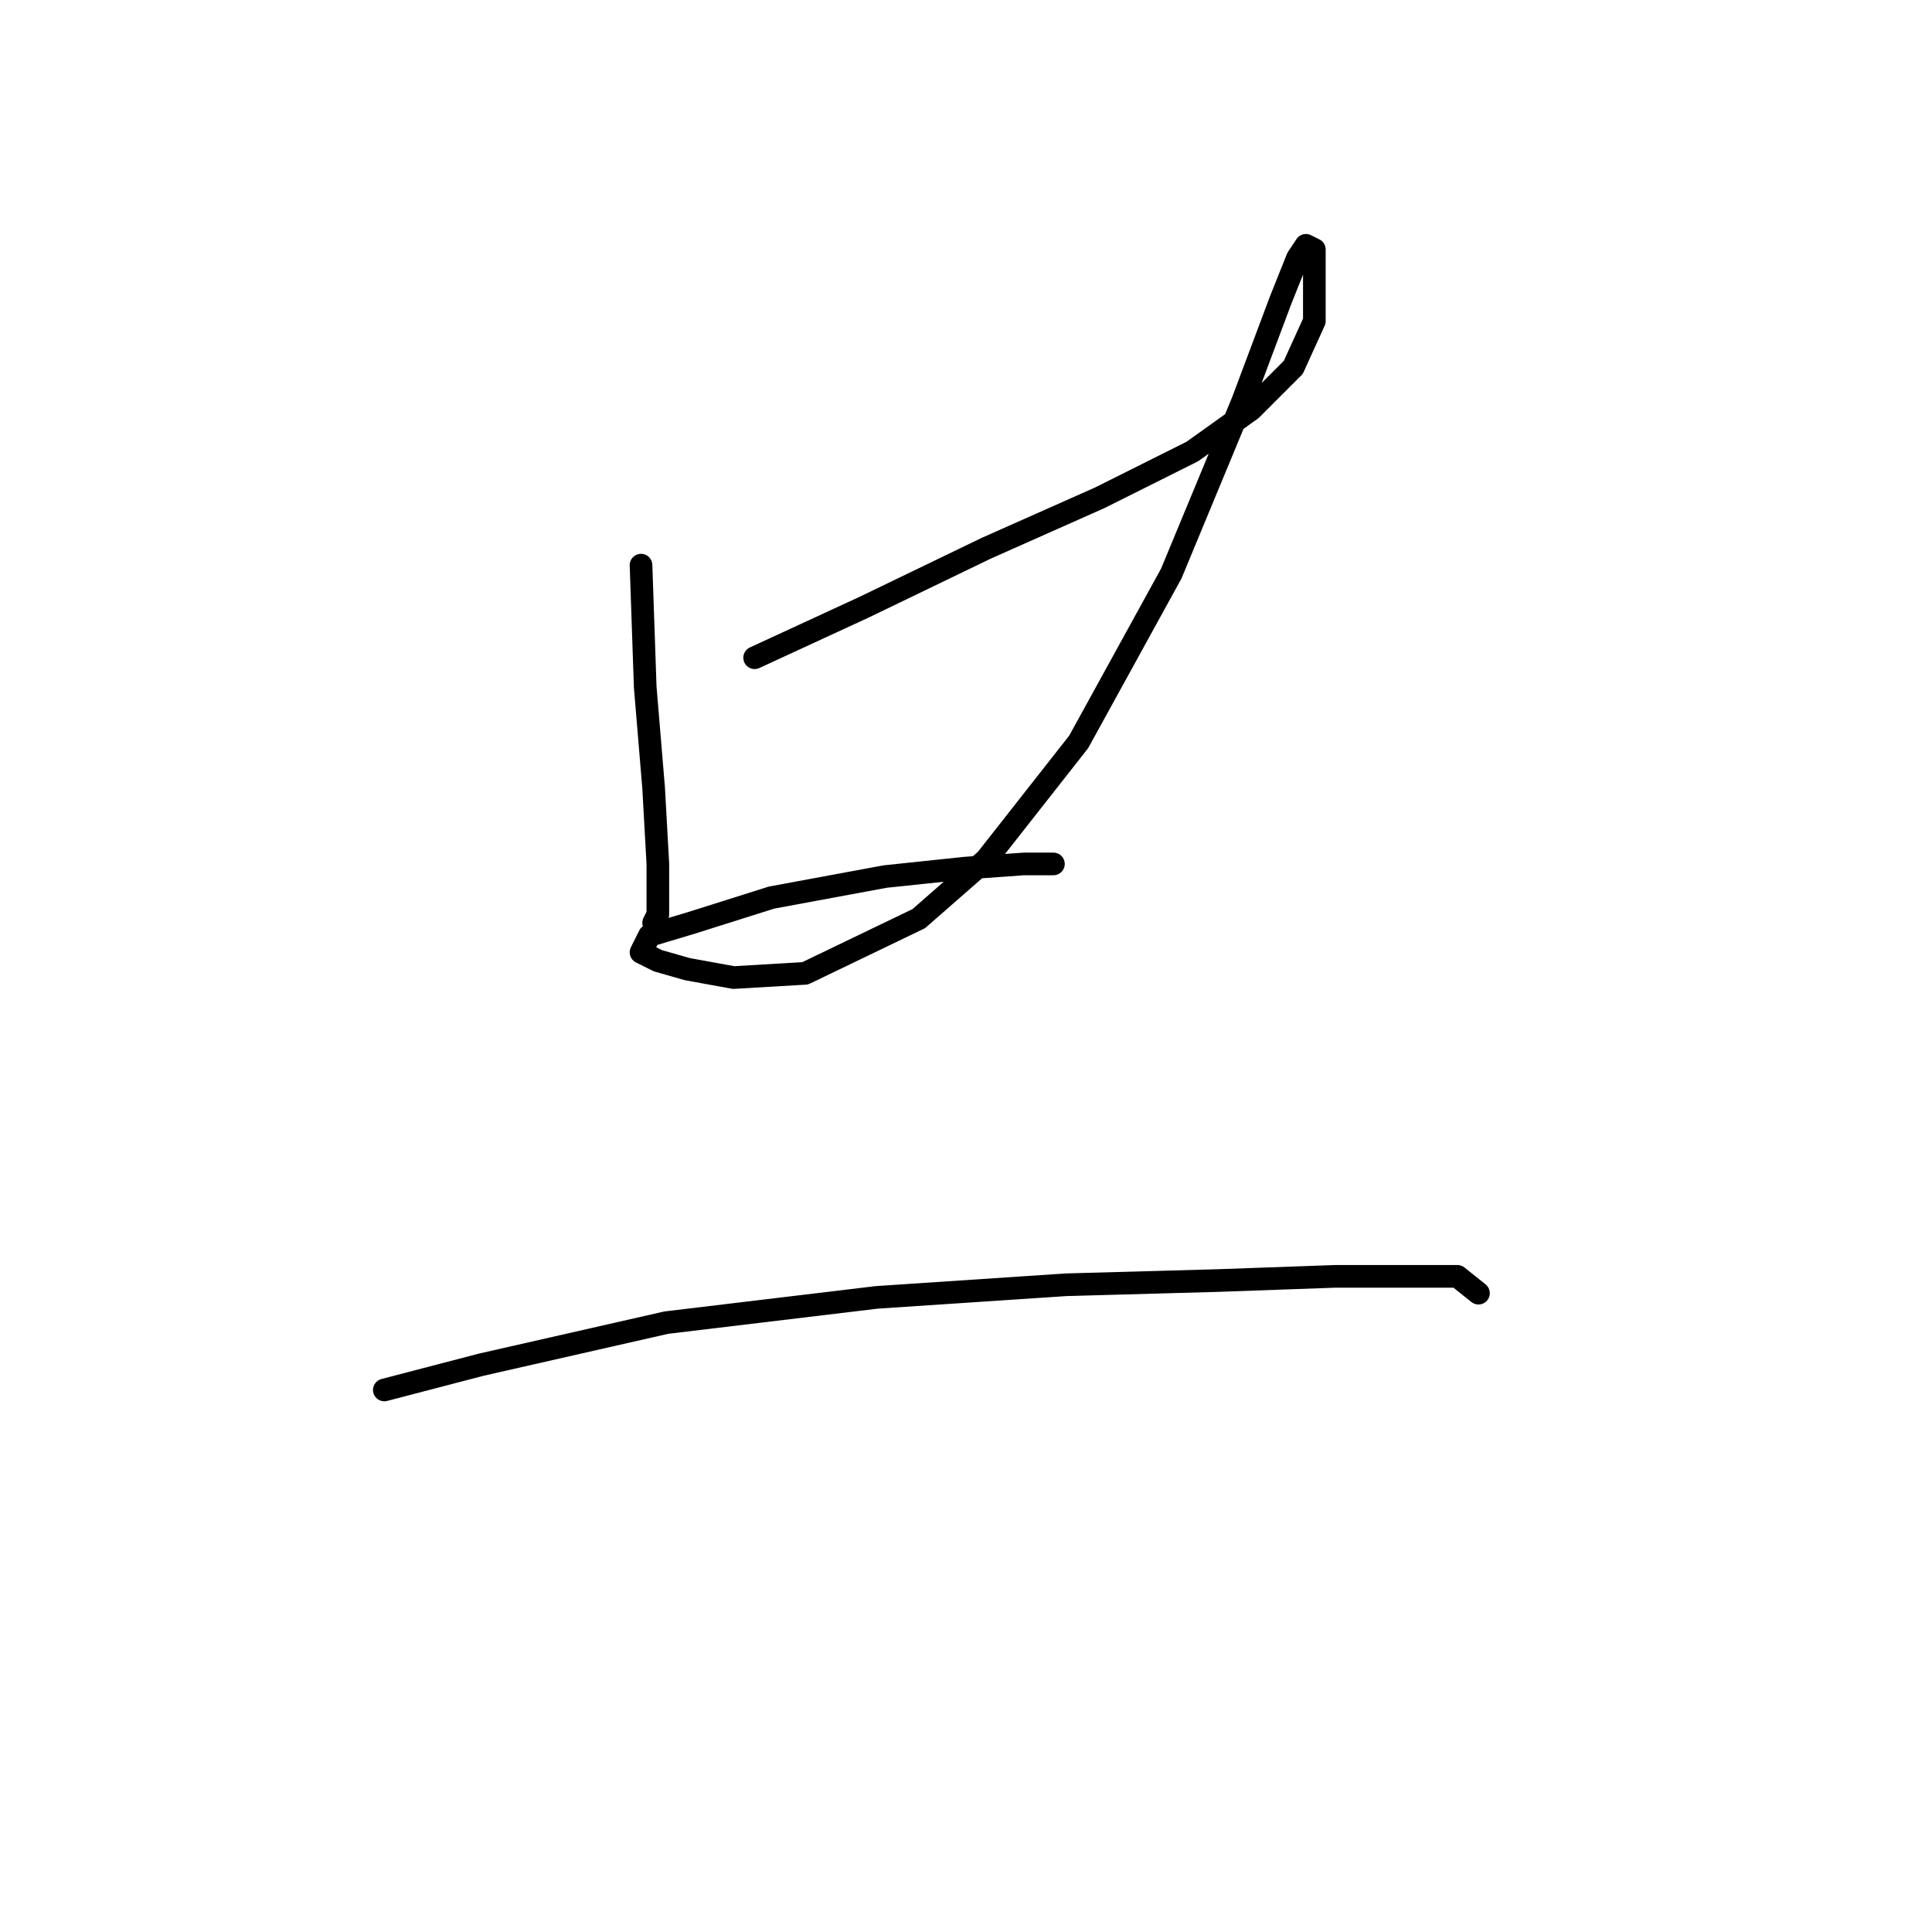 <?xml version="1.0" standalone="no"?>
    <svg width="256" height="256" xmlns="http://www.w3.org/2000/svg" version="1.1">
    <polyline stroke="black" stroke-width="3" stroke-linecap="round" fill="transparent" stroke-linejoin="round" points="84.939 74.885 85.496 91.056 86.611 104.439 87.169 114.476 87.169 121.167 86.611 122.282 86.611 122.282 " />
        <polyline stroke="black" stroke-width="3" stroke-linecap="round" fill="transparent" stroke-linejoin="round" points="99.994 87.152 114.492 80.461 130.663 72.654 145.719 65.963 157.987 59.829 165.794 54.253 171.37 48.677 174.158 42.543 174.158 36.966 174.158 33.063 173.043 32.506 171.927 34.178 169.697 39.755 164.678 53.137 155.199 76 142.931 98.305 130.663 113.918 121.742 121.725 106.686 128.974 97.206 129.531 91.072 128.416 87.169 127.301 84.939 126.186 86.054 123.955 91.63 122.282 102.225 118.937 117.281 116.149 127.875 115.033 135.682 114.476 139.585 114.476 139.585 114.476 " />
        <polyline stroke="black" stroke-width="3" stroke-linecap="round" fill="transparent" stroke-linejoin="round" points="50.924 184.178 63.749 180.833 88.284 175.256 116.165 171.911 141.258 170.238 161.333 169.68 176.946 169.123 187.541 169.123 193.117 169.123 195.905 171.353 195.905 171.353 " />
        </svg>